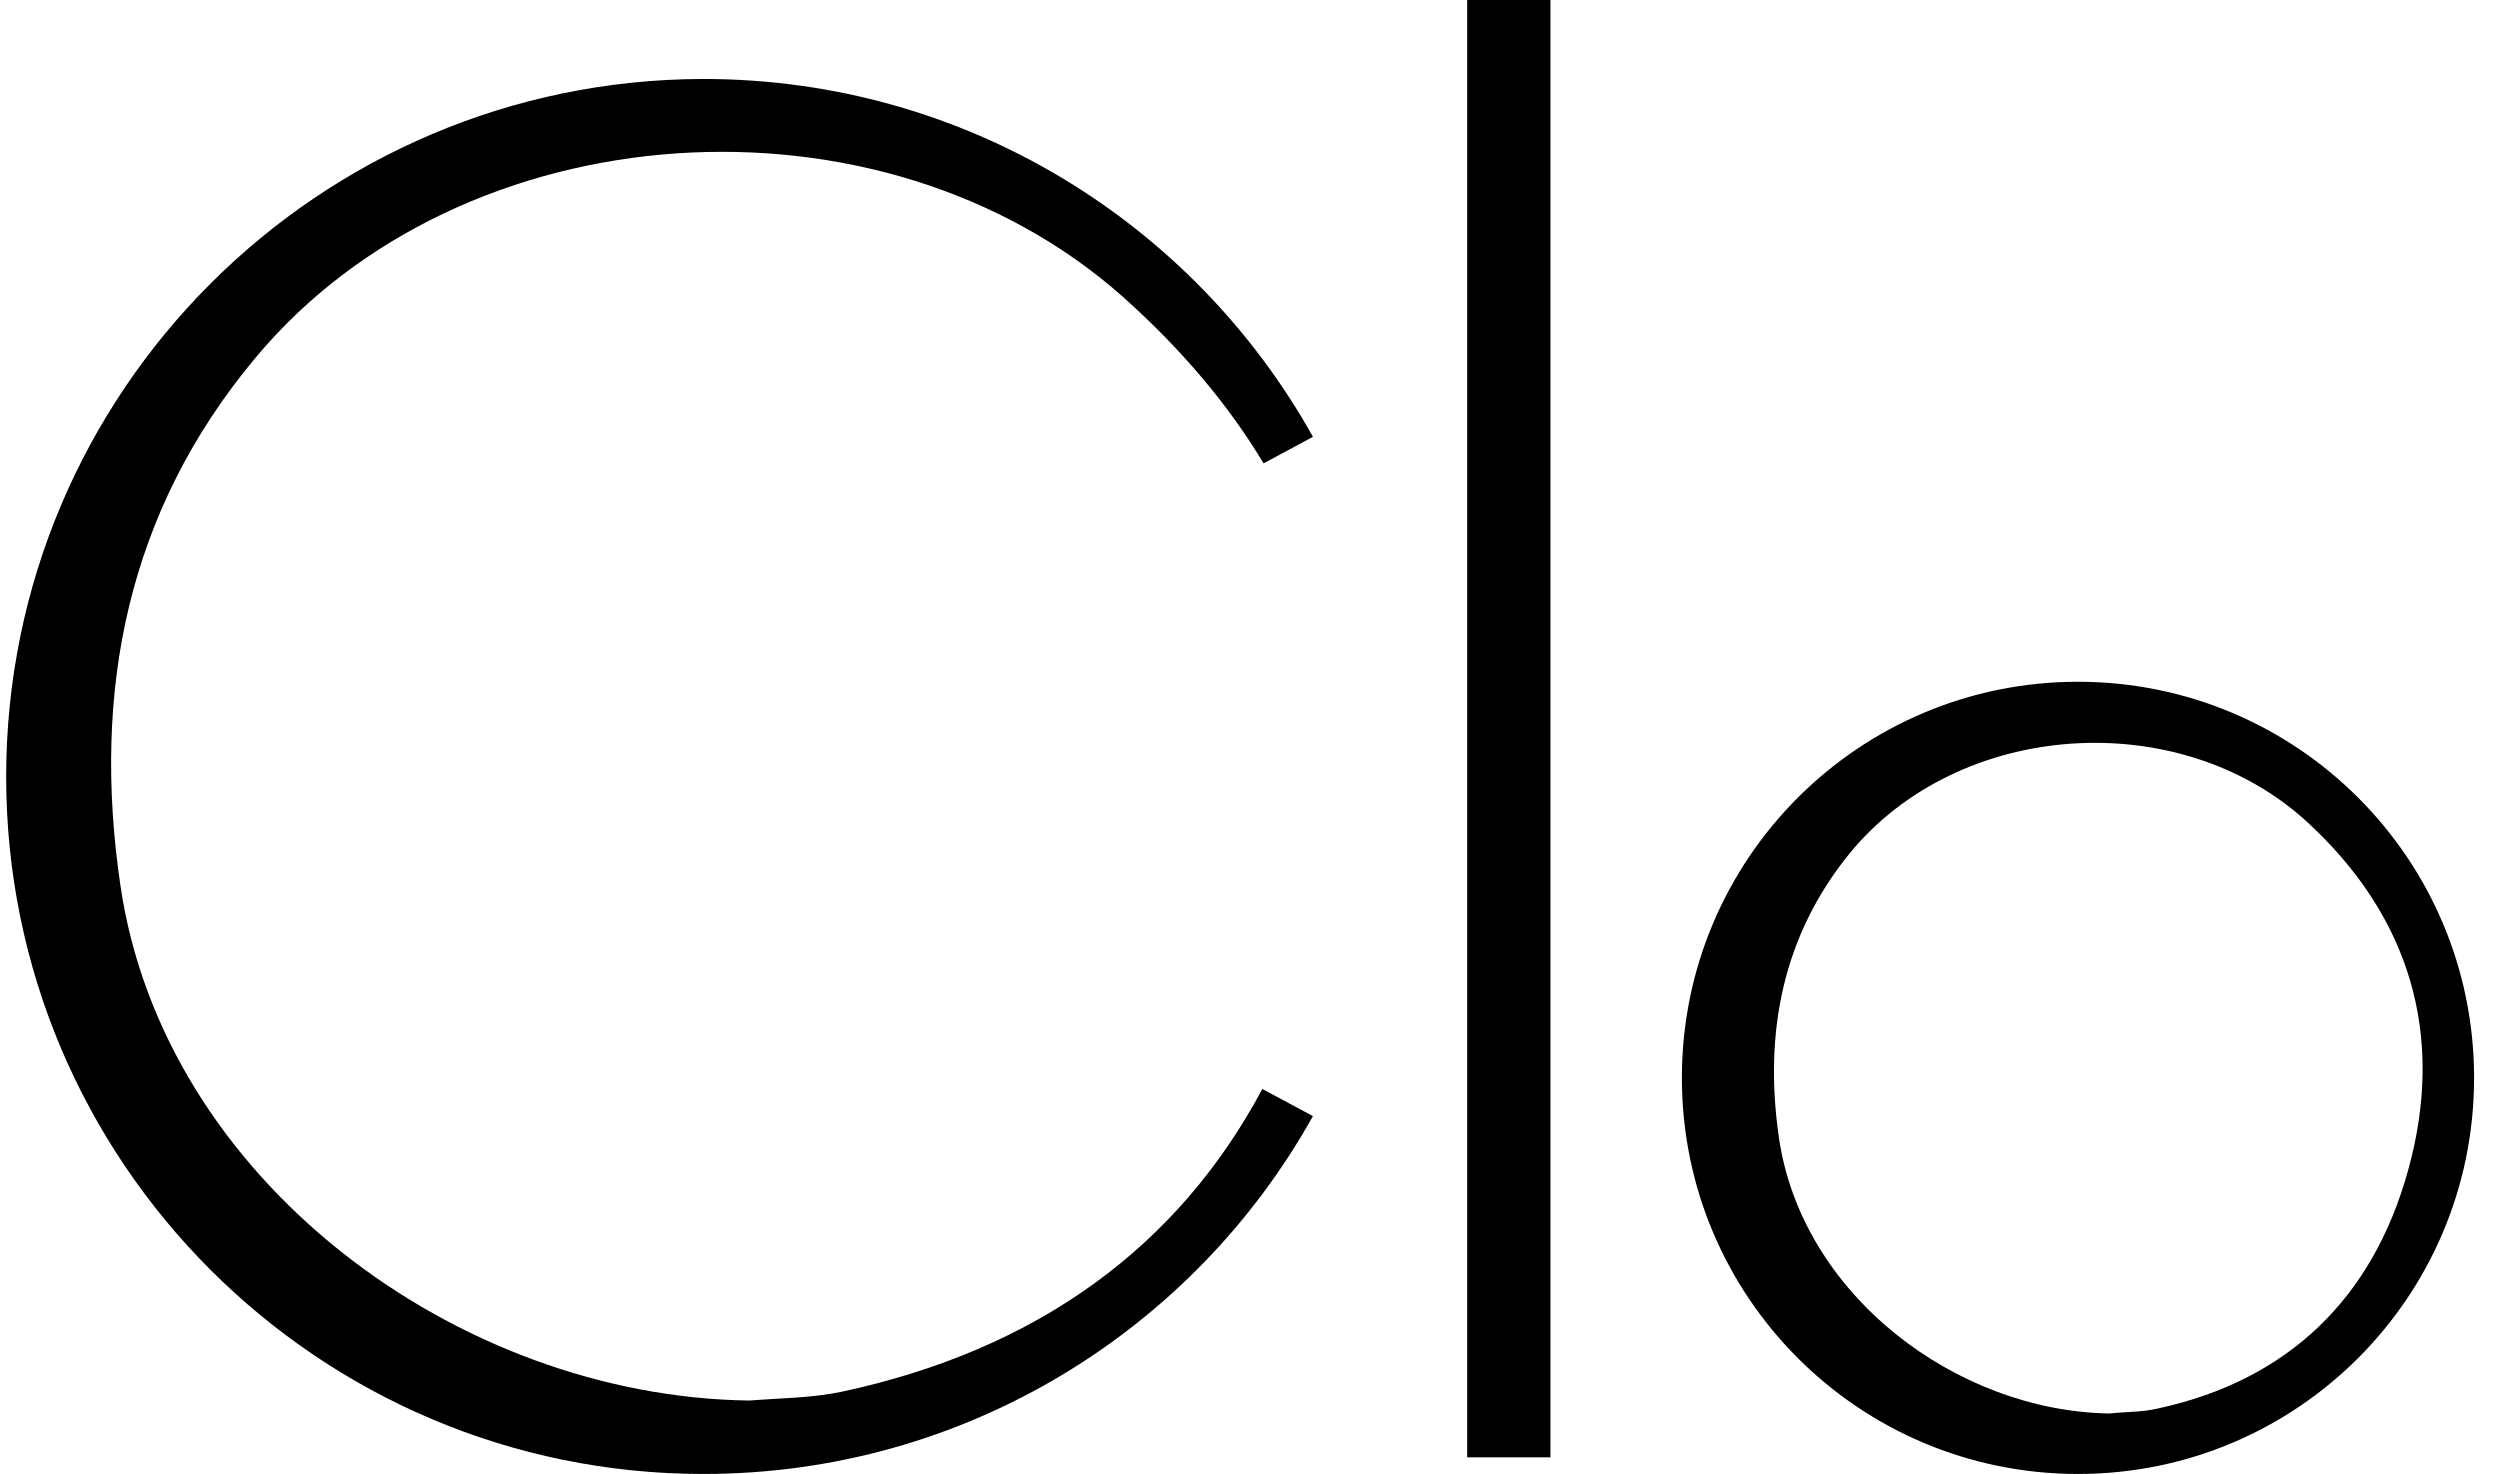 <svg id="clo_button" version="1.1" xmlns="http://www.w3.org/2000/svg" xmlns:xlink="http://www.w3.org/1999/xlink" x="0px" y="0px" viewBox="0 0 405.2 238.9" style="enable-background:new 0 0 405.2 238.9;" xml:space="preserve">
<path class="st0" d="M19.5,143.4C14.9,112,20.6,82.9,41.4,58C75,17.7,142.8,13.2,182.1,48.2c9.4,8.4,17,17.4,22.7,26.9l8-4.3&#10;c-19.3-34.6-56.3-58-98.8-58C51.6,12.9,1,63.5,1,125.9s50.6,113,113,113c42.5,0,79.5-23.4,98.8-58l-8.2-4.4&#10;c-13.6,25.5-36.4,42.3-68.3,49.1c-4.8,1-9.9,1-14.8,1.4C74,226.4,26.4,191.1,19.5,143.4 M237.8,236.2h13.5V0h-13.5V236.2z&#10;M390.3,189.7c-5.7,20.6-19.3,34-40.6,38.6c-2.5,0.6-5.2,0.5-7.8,0.8c-24.9-0.4-50-19.3-53.6-44.9c-2.4-16.8,0.6-32.5,11.5-45.9&#10;c17.7-21.6,53.2-24,73.9-5.3C390.6,148.4,396.4,167.8,390.3,189.7 M401,174.7c0-35.5-28.7-64.2-64.2-64.2s-64.2,28.7-64.2,64.2&#10;s28.7,64.2,64.2,64.2S401,210.2,401,174.7"/>
</svg>
